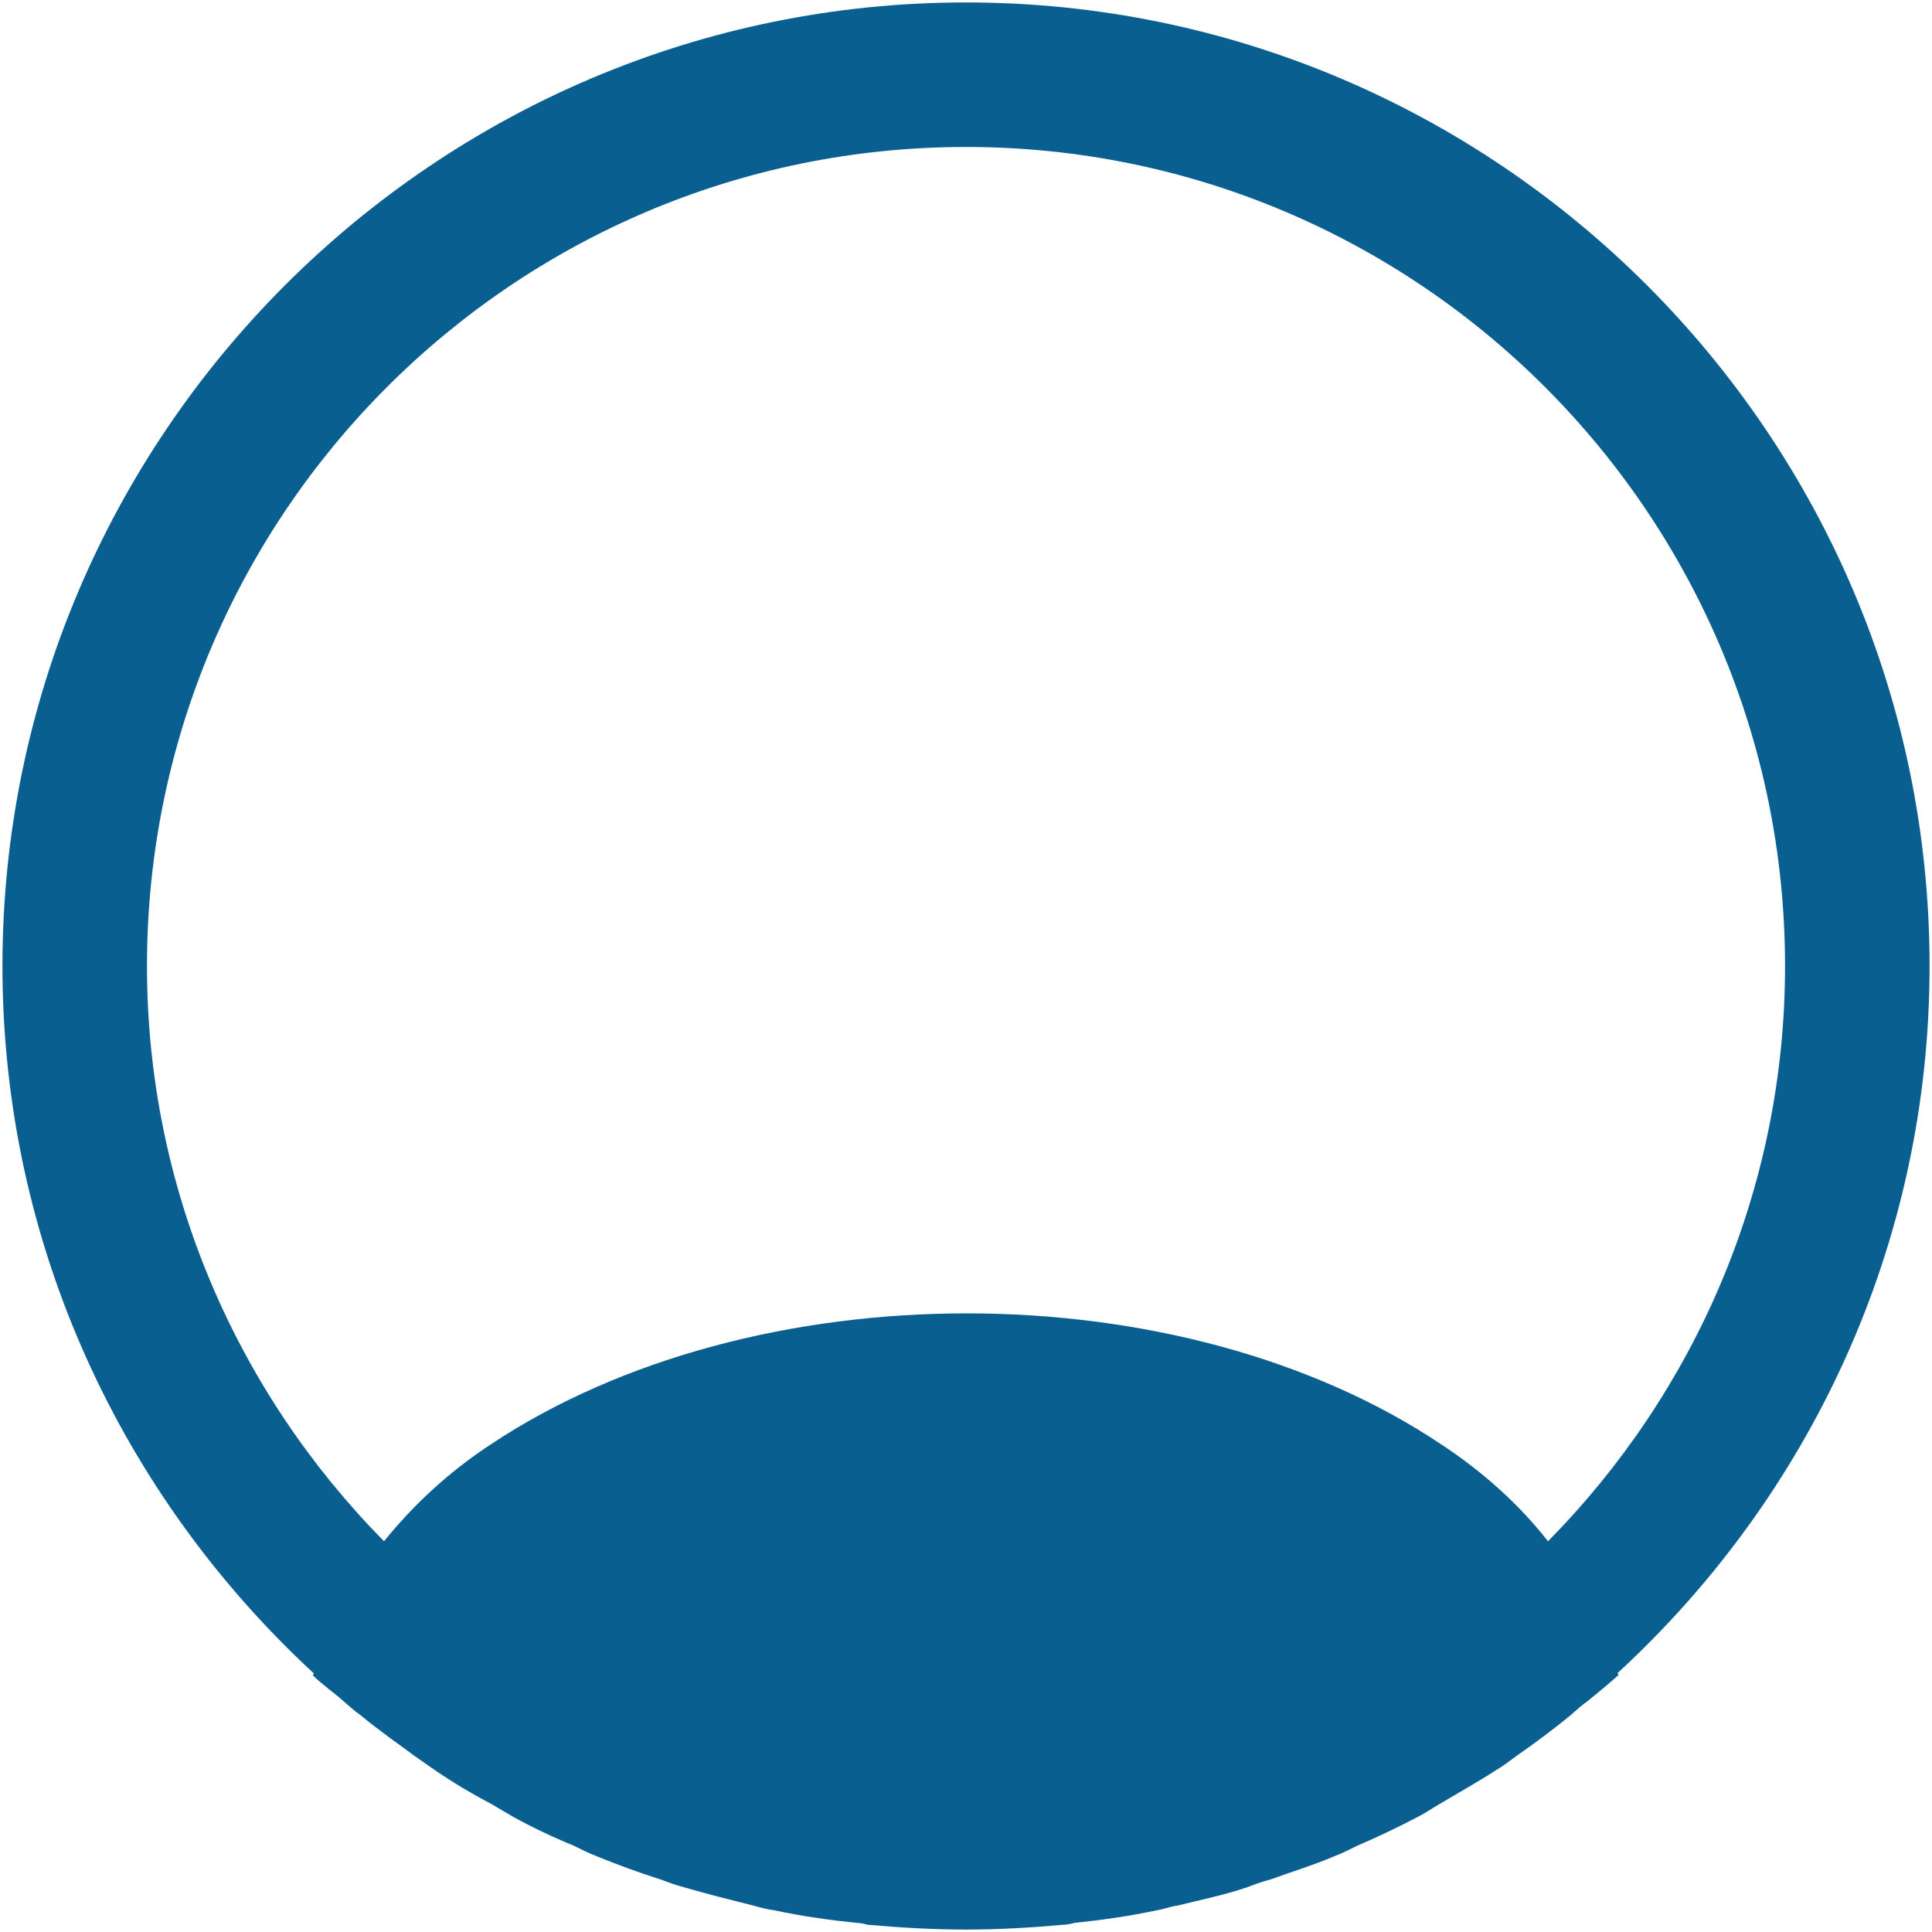 <svg width="132" height="132" viewBox="0 0 132 132" fill="none" xmlns="http://www.w3.org/2000/svg">
<path d="M131.834 66C131.834 29.726 102.274 0.167 66 0.167C29.726 0.167 0.167 29.726 0.167 66C0.167 85.092 8.396 102.274 21.431 114.322C21.431 114.388 21.431 114.388 21.365 114.454C22.024 115.112 22.814 115.639 23.472 116.231C23.867 116.56 24.196 116.889 24.591 117.153C25.776 118.14 27.093 119.062 28.344 119.984C28.805 120.313 29.2 120.576 29.66 120.905C30.911 121.761 32.228 122.551 33.61 123.275C34.071 123.539 34.598 123.868 35.059 124.131C36.375 124.855 37.758 125.514 39.206 126.106C39.733 126.369 40.26 126.633 40.786 126.83C42.234 127.423 43.683 127.949 45.131 128.41C45.658 128.608 46.184 128.805 46.711 128.937C48.291 129.398 49.871 129.793 51.451 130.188C51.912 130.319 52.373 130.451 52.9 130.517C54.743 130.912 56.586 131.175 58.495 131.373C58.759 131.373 59.022 131.439 59.285 131.504C61.524 131.702 63.762 131.834 66 131.834C68.239 131.834 70.477 131.702 72.65 131.504C72.913 131.504 73.176 131.439 73.439 131.373C75.349 131.175 77.192 130.912 79.035 130.517C79.496 130.451 79.957 130.254 80.484 130.188C82.064 129.793 83.71 129.464 85.224 128.937C85.75 128.739 86.277 128.542 86.804 128.41C88.252 127.884 89.766 127.423 91.149 126.83C91.675 126.633 92.202 126.369 92.729 126.106C94.111 125.514 95.494 124.855 96.876 124.131C97.403 123.868 97.864 123.539 98.325 123.275C99.641 122.485 100.958 121.761 102.274 120.905C102.735 120.642 103.13 120.313 103.591 119.984C104.908 119.062 106.159 118.14 107.344 117.153C107.739 116.824 108.068 116.494 108.463 116.231C109.187 115.639 109.911 115.046 110.569 114.454C110.569 114.388 110.569 114.388 110.504 114.322C123.604 102.274 131.834 85.092 131.834 66ZM98.522 98.719C80.681 86.738 51.451 86.738 33.479 98.719C30.582 100.629 28.212 102.867 26.237 105.303C16.23 95.165 10.042 81.274 10.042 66C10.042 35.124 35.124 10.042 66 10.042C96.876 10.042 121.959 35.124 121.959 66C121.959 81.274 115.77 95.165 105.764 105.303C103.854 102.867 101.419 100.629 98.522 98.719Z" fill="#095F90"/>
</svg>
